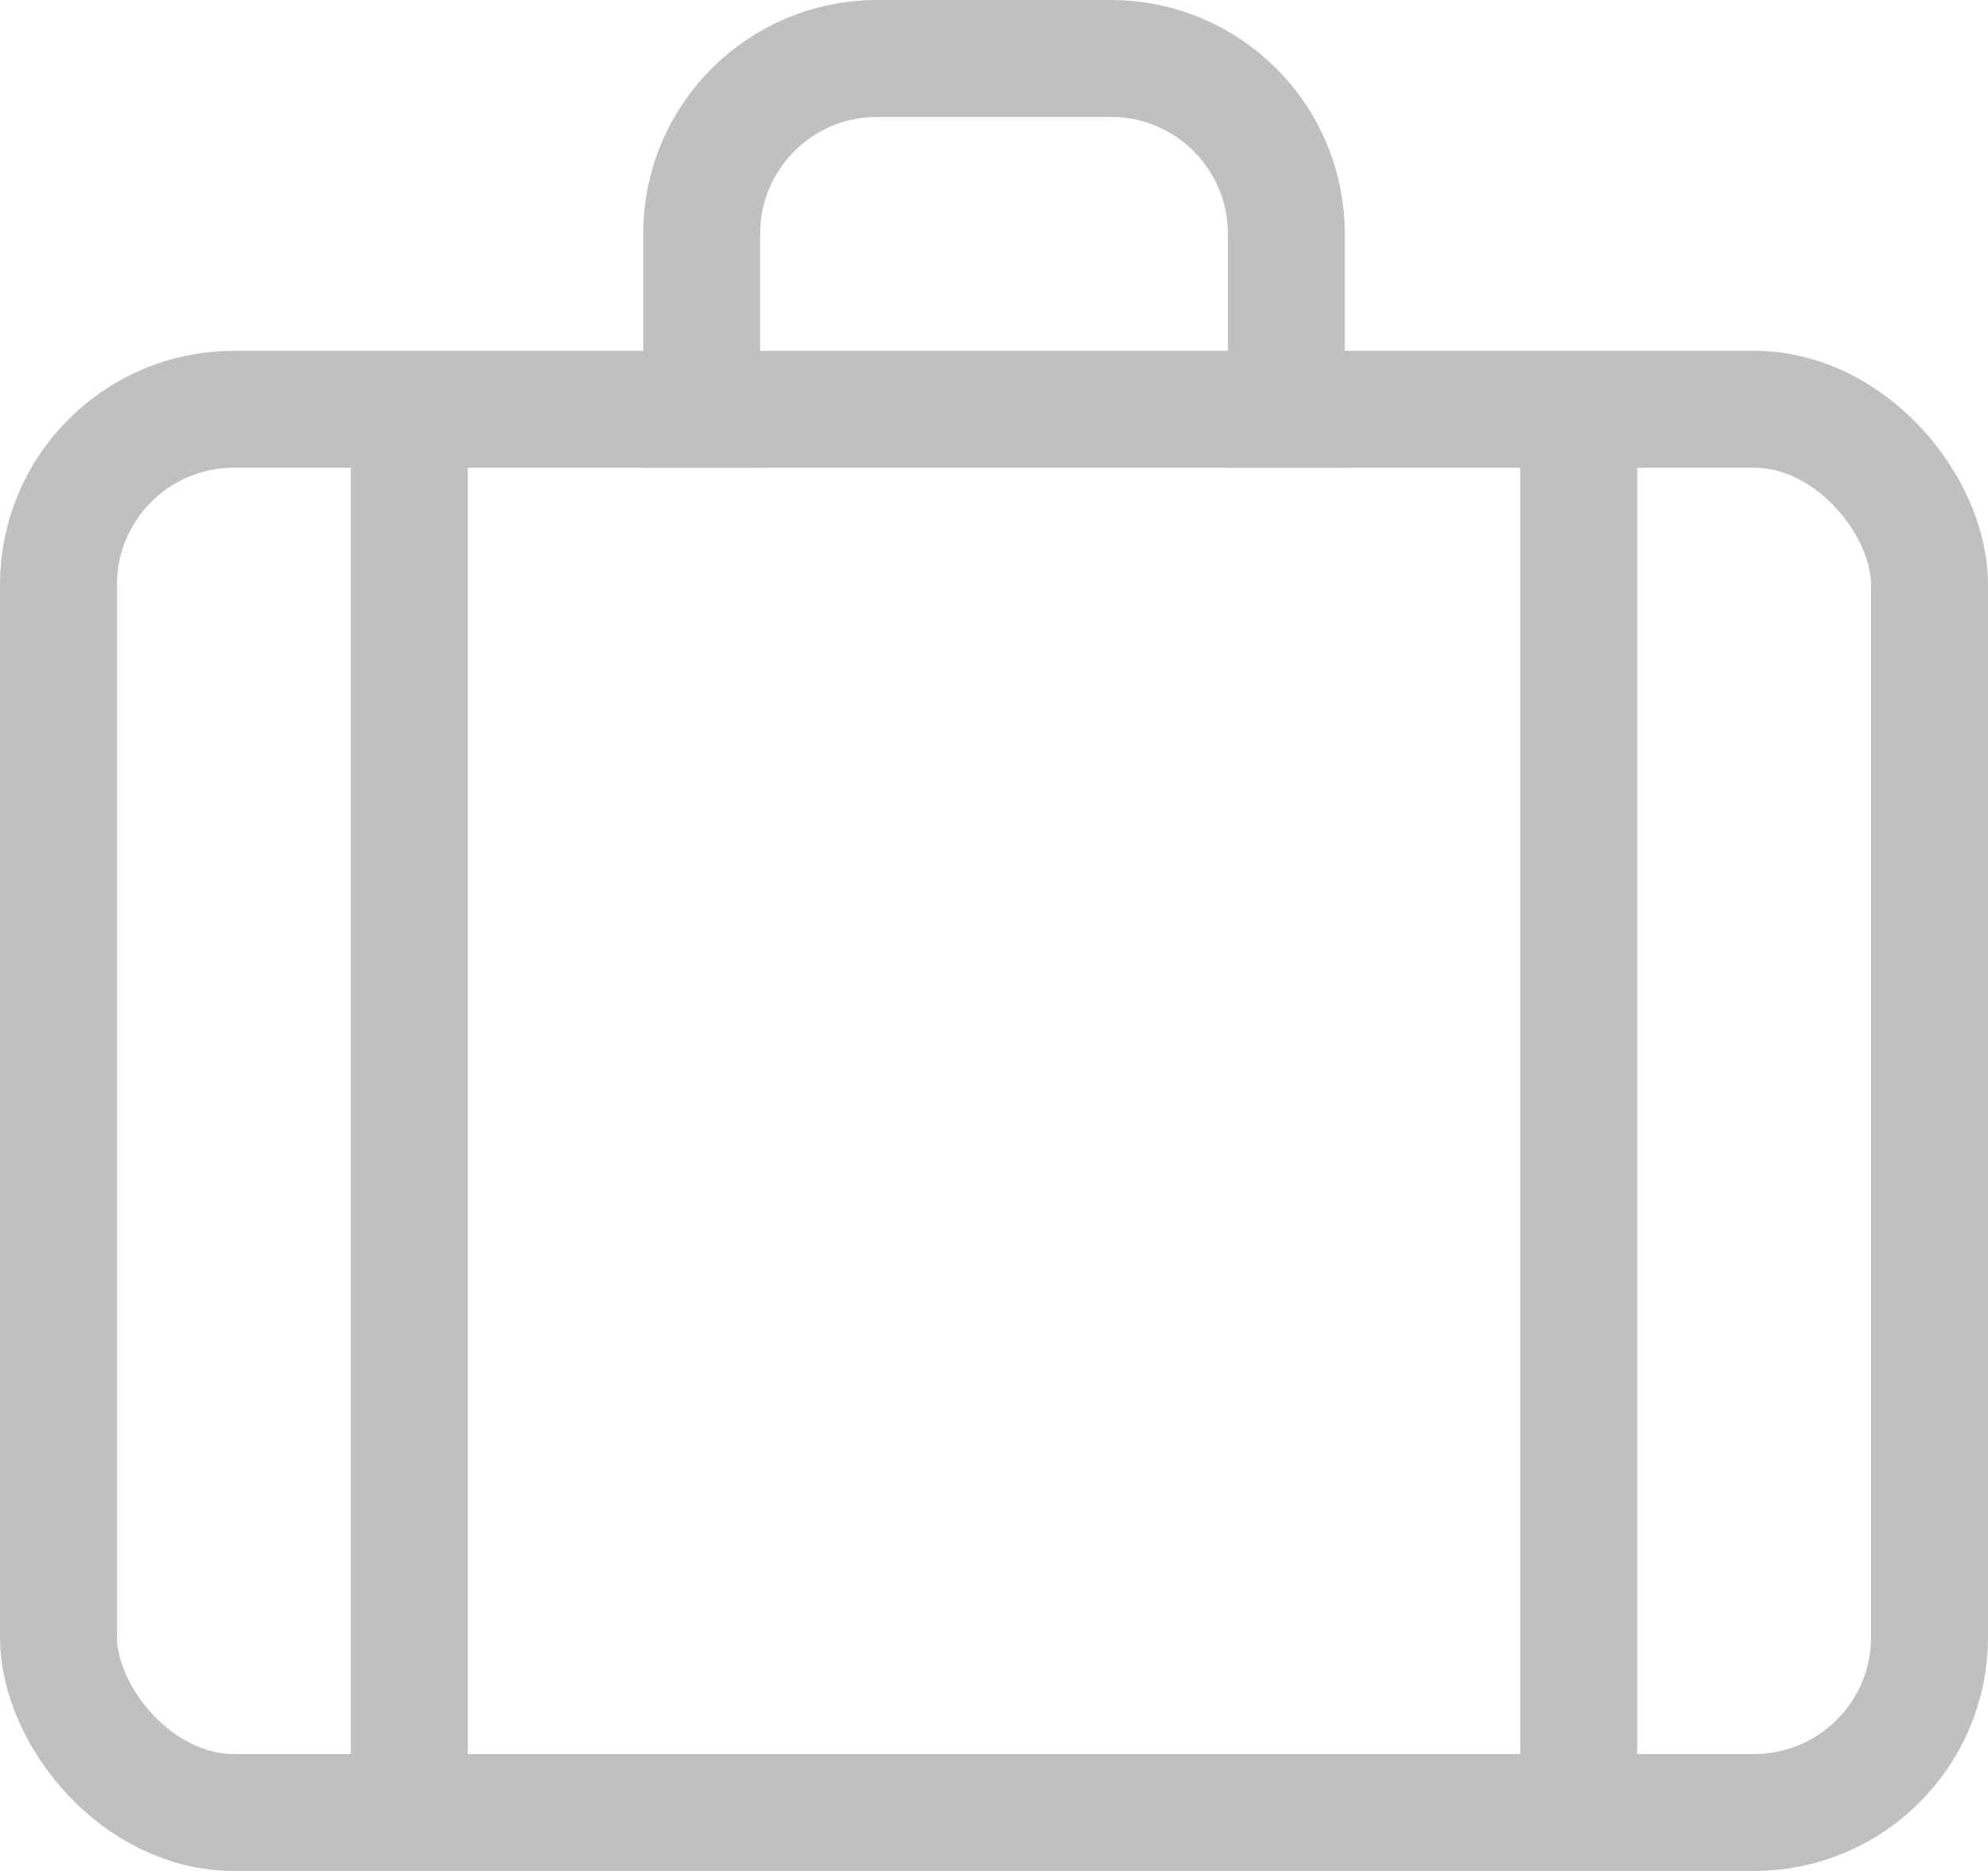 <svg width="34" height="32" viewBox="0 0 34 32" fill="none" xmlns="http://www.w3.org/2000/svg">
<rect x="1" y="7" width="32" height="24" rx="3" stroke="#C0C0C0" stroke-width="2"/>
<path d="M12 8V4C12 2.343 13.343 1 15 1H19C20.657 1 22 2.343 22 4V8" stroke="#C0C0C0" stroke-width="2"/>
<path d="M7 7L7 30.5" stroke="#C0C0C0" stroke-width="2"/>
<path d="M27 7L27 30.5" stroke="#C0C0C0" stroke-width="2"/>
</svg>
